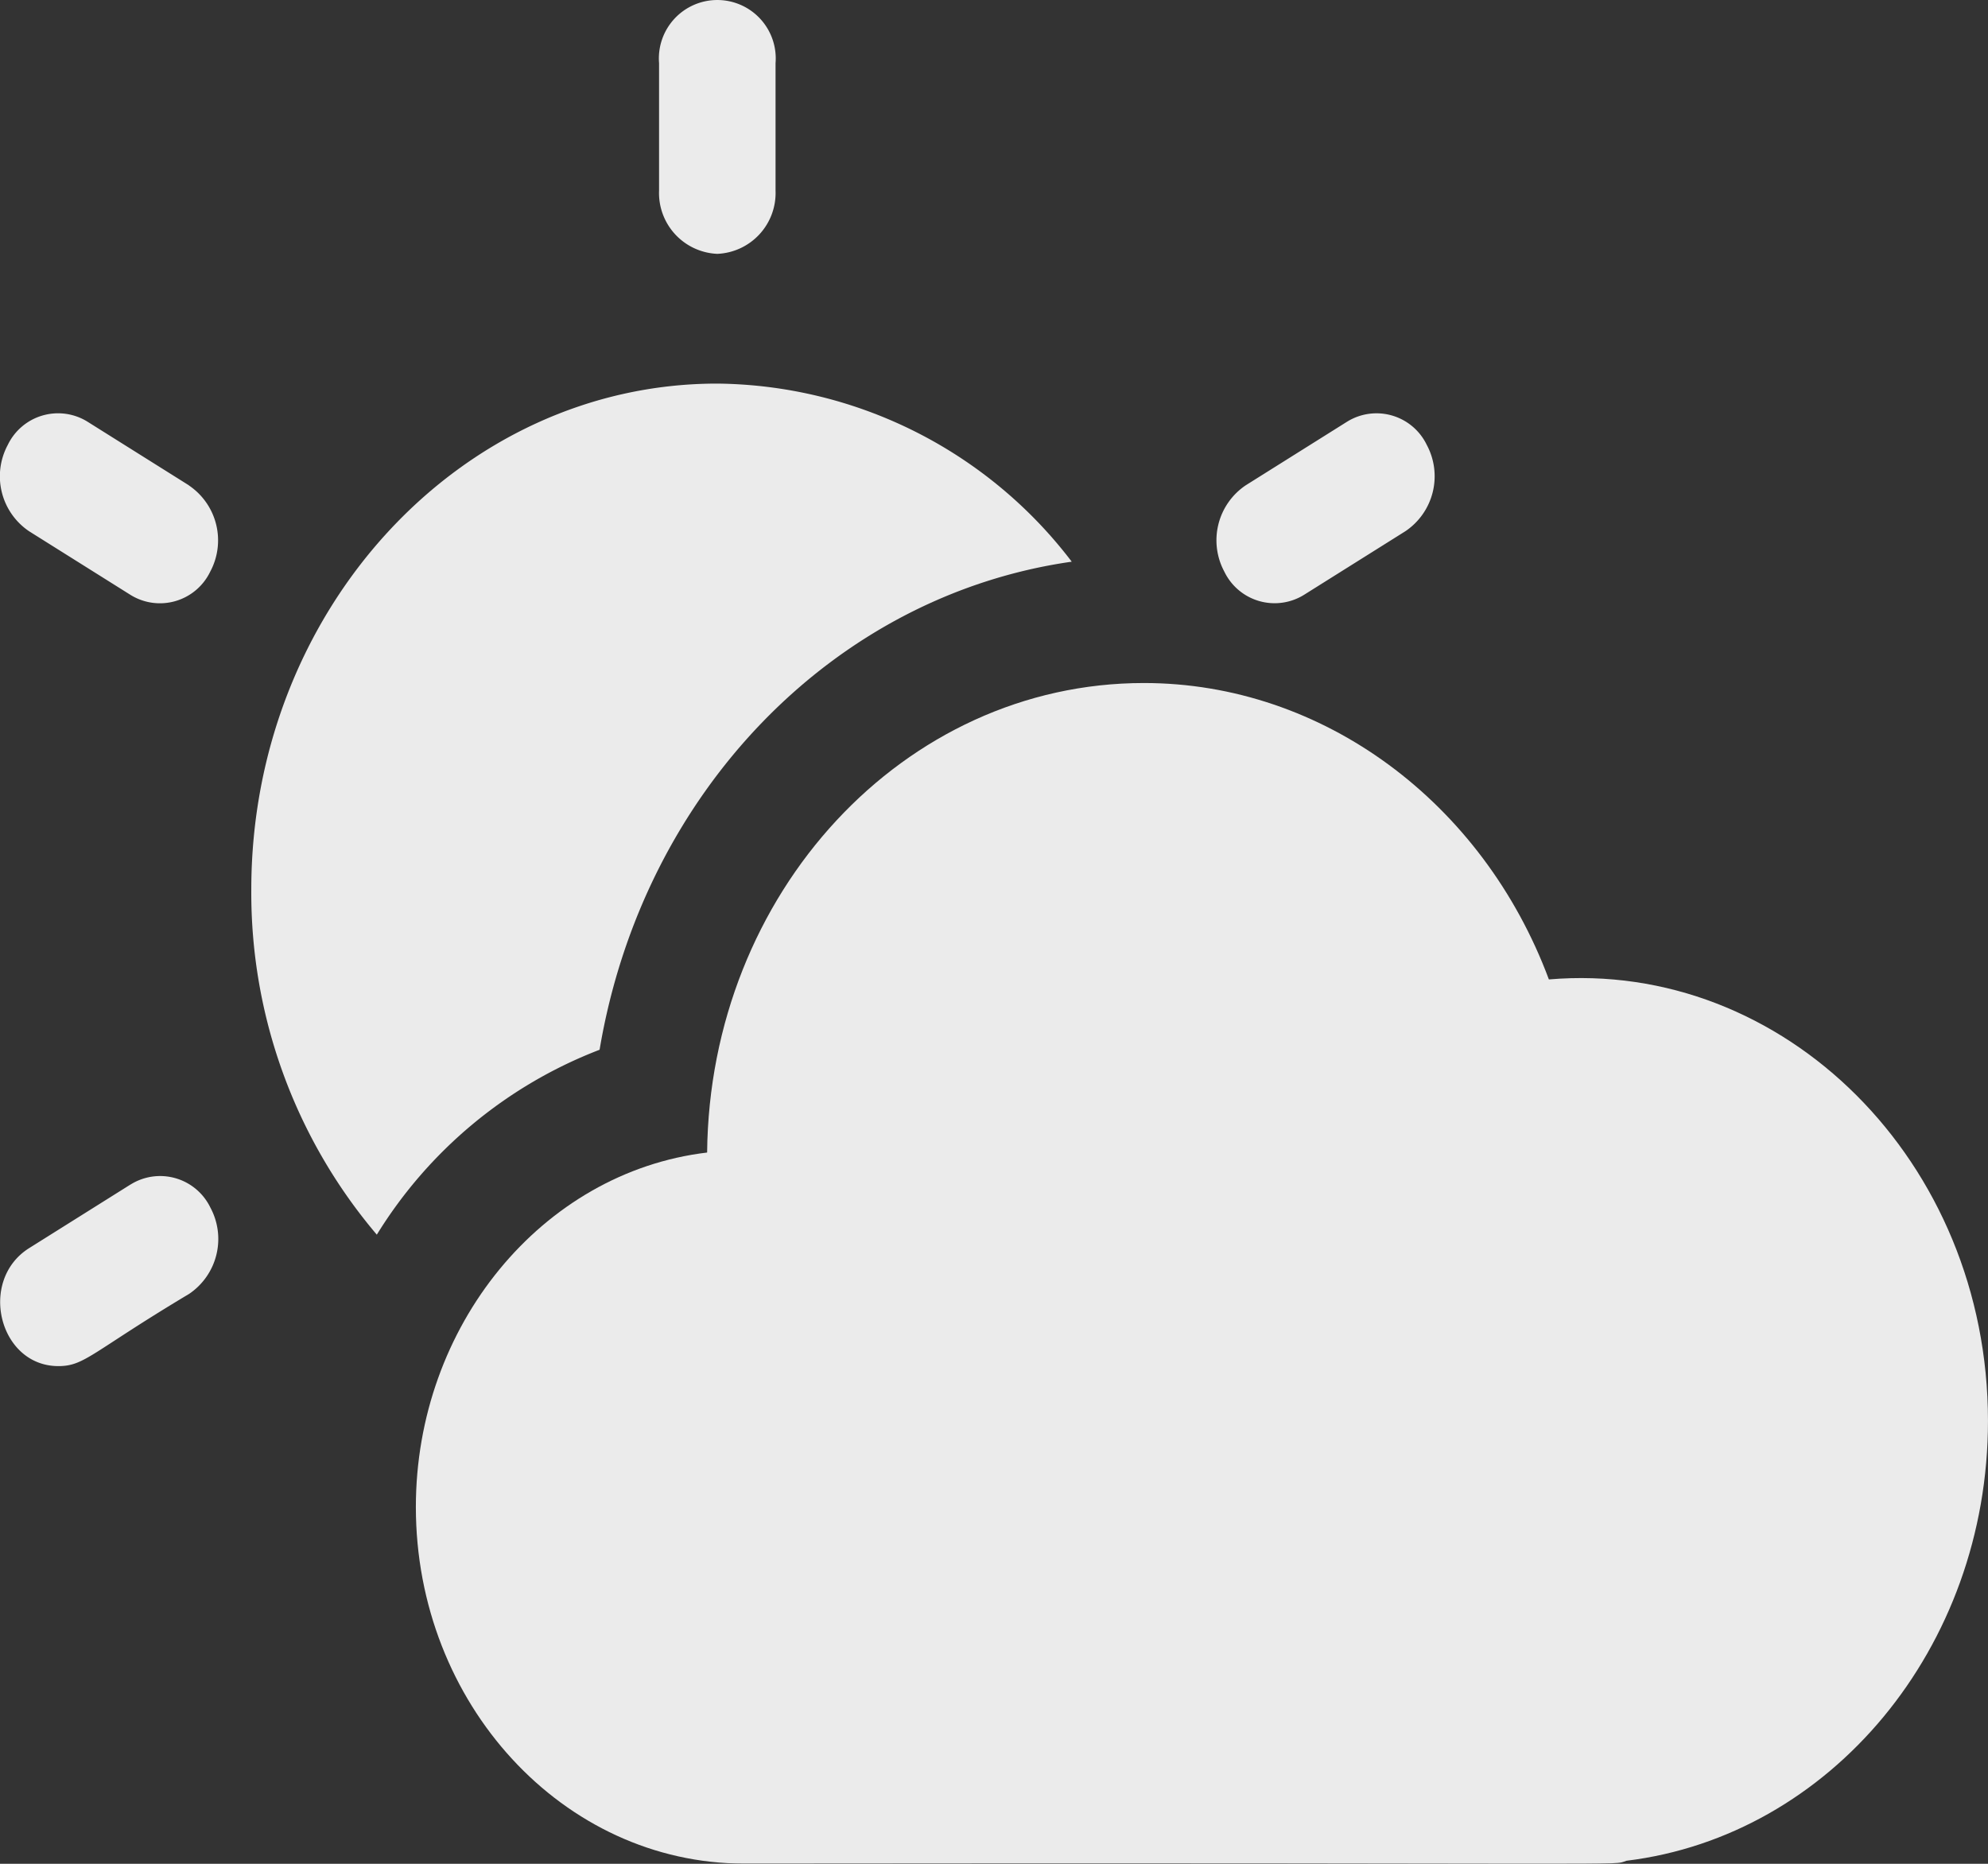 <svg xmlns="http://www.w3.org/2000/svg" width="96" height="90" viewBox="0 0 96 90">
  <rect x="0" y="0" width="96" height="90" fill="#333333" stroke="none"/>
  <g id="cloudy" transform="translate(0 -34.974)" opacity="0.9">
    <path id="Path_1" data-name="Path 1" d="M172.555,47.232a2.941,2.941,0,0,0,2.812-3.054v-6.15a2.822,2.822,0,1,0-5.625,0v6.15A2.941,2.941,0,0,0,172.555,47.232Z" transform="translate(-137.916)" fill="#fff"/>
    <path id="Path_2" data-name="Path 2" d="M9.124,136.455l-4.9-3.075A2.694,2.694,0,0,0,.377,134.5a3.2,3.2,0,0,0,1.029,4.172l4.9,3.075a2.694,2.694,0,0,0,3.842-1.118,3.2,3.2,0,0,0-1.029-4.172Z" transform="translate(0 -78.044)" fill="#fff"/>
    <path id="Path_3" data-name="Path 3" d="M6.321,314.278l-4.9,3.075c-2.482,1.556-1.463,5.7,1.409,5.7,1.274,0,1.6-.669,6.308-3.485a3.2,3.2,0,0,0,1.029-4.172,2.694,2.694,0,0,0-3.842-1.118Z" transform="translate(-0.009 -222.112)" fill="#fff"/>
    <path id="Path_4" data-name="Path 4" d="M317.541,141.744l4.9-3.075a3.2,3.2,0,0,0,1.029-4.172,2.694,2.694,0,0,0-3.842-1.118l-4.9,3.075a3.2,3.2,0,0,0-1.029,4.172A2.694,2.694,0,0,0,317.541,141.744Z" transform="translate(-254.574 -78.044)" fill="#fff"/>
    <path id="Path_5" data-name="Path 5" d="M81.558,158.137c2.087-12.418,11.3-21.93,22.8-23.568a21.782,21.782,0,0,0-17.119-8.6c-12.406,0-22.5,10.96-22.5,24.432A25.506,25.506,0,0,0,70.8,167.066,21.836,21.836,0,0,1,81.558,158.137Z" transform="translate(-52.604 -72.472)" fill="#fff"/>
    <path id="Path_6" data-name="Path 6" d="M161.815,211.285c-3.185-8.546-10.9-14.312-19.557-14.312-11.6,0-20.968,10.153-21.091,22.672-7.988.952-14.065,8.389-14.065,17.116,0,9.495,7.114,17.22,15.858,17.22,44.252-.05,41.831.123,42.6-.137,9.83-1.2,17.459-10.257,17.459-21.24,0-12.543-9.87-22.282-21.205-21.318Z" transform="translate(-87.02 -129.017)" fill="#fff"/>
  </g>
</svg>
